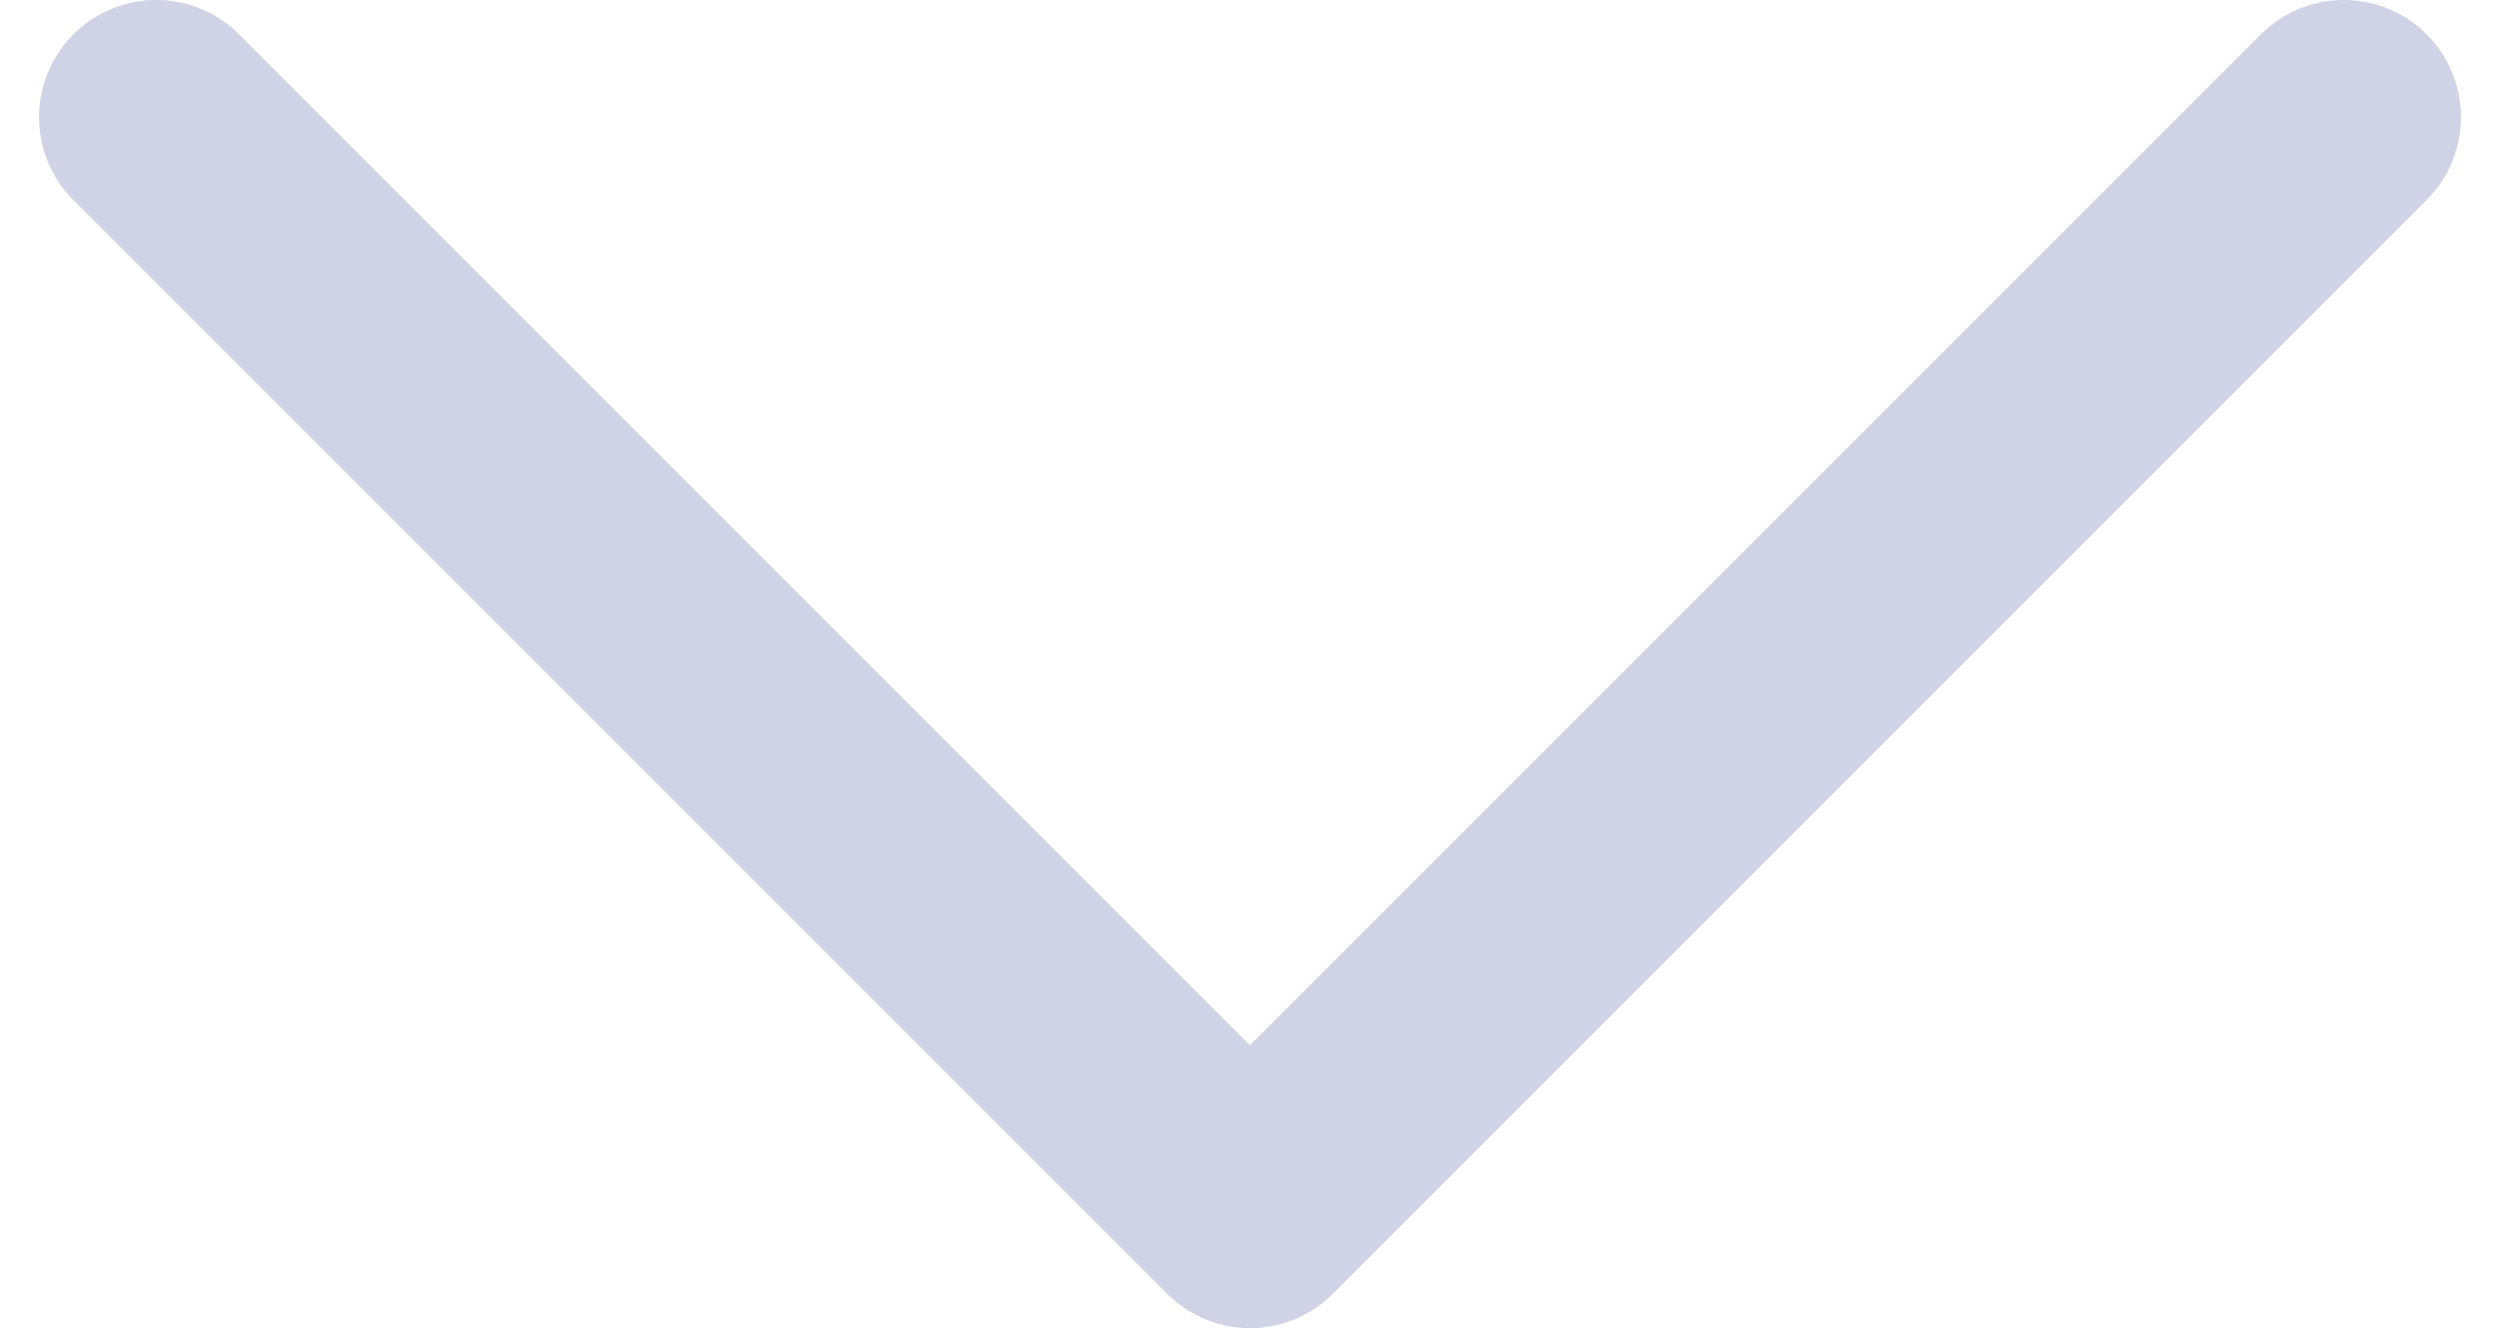 <svg width="32" height="17" viewBox="0 0 32 17" fill="none" xmlns="http://www.w3.org/2000/svg">
<path d="M30 1.5L16 15.5L2 1.5" stroke="#D0D3E6" stroke-width="3" stroke-linecap="round" stroke-linejoin="round"/>
</svg>

